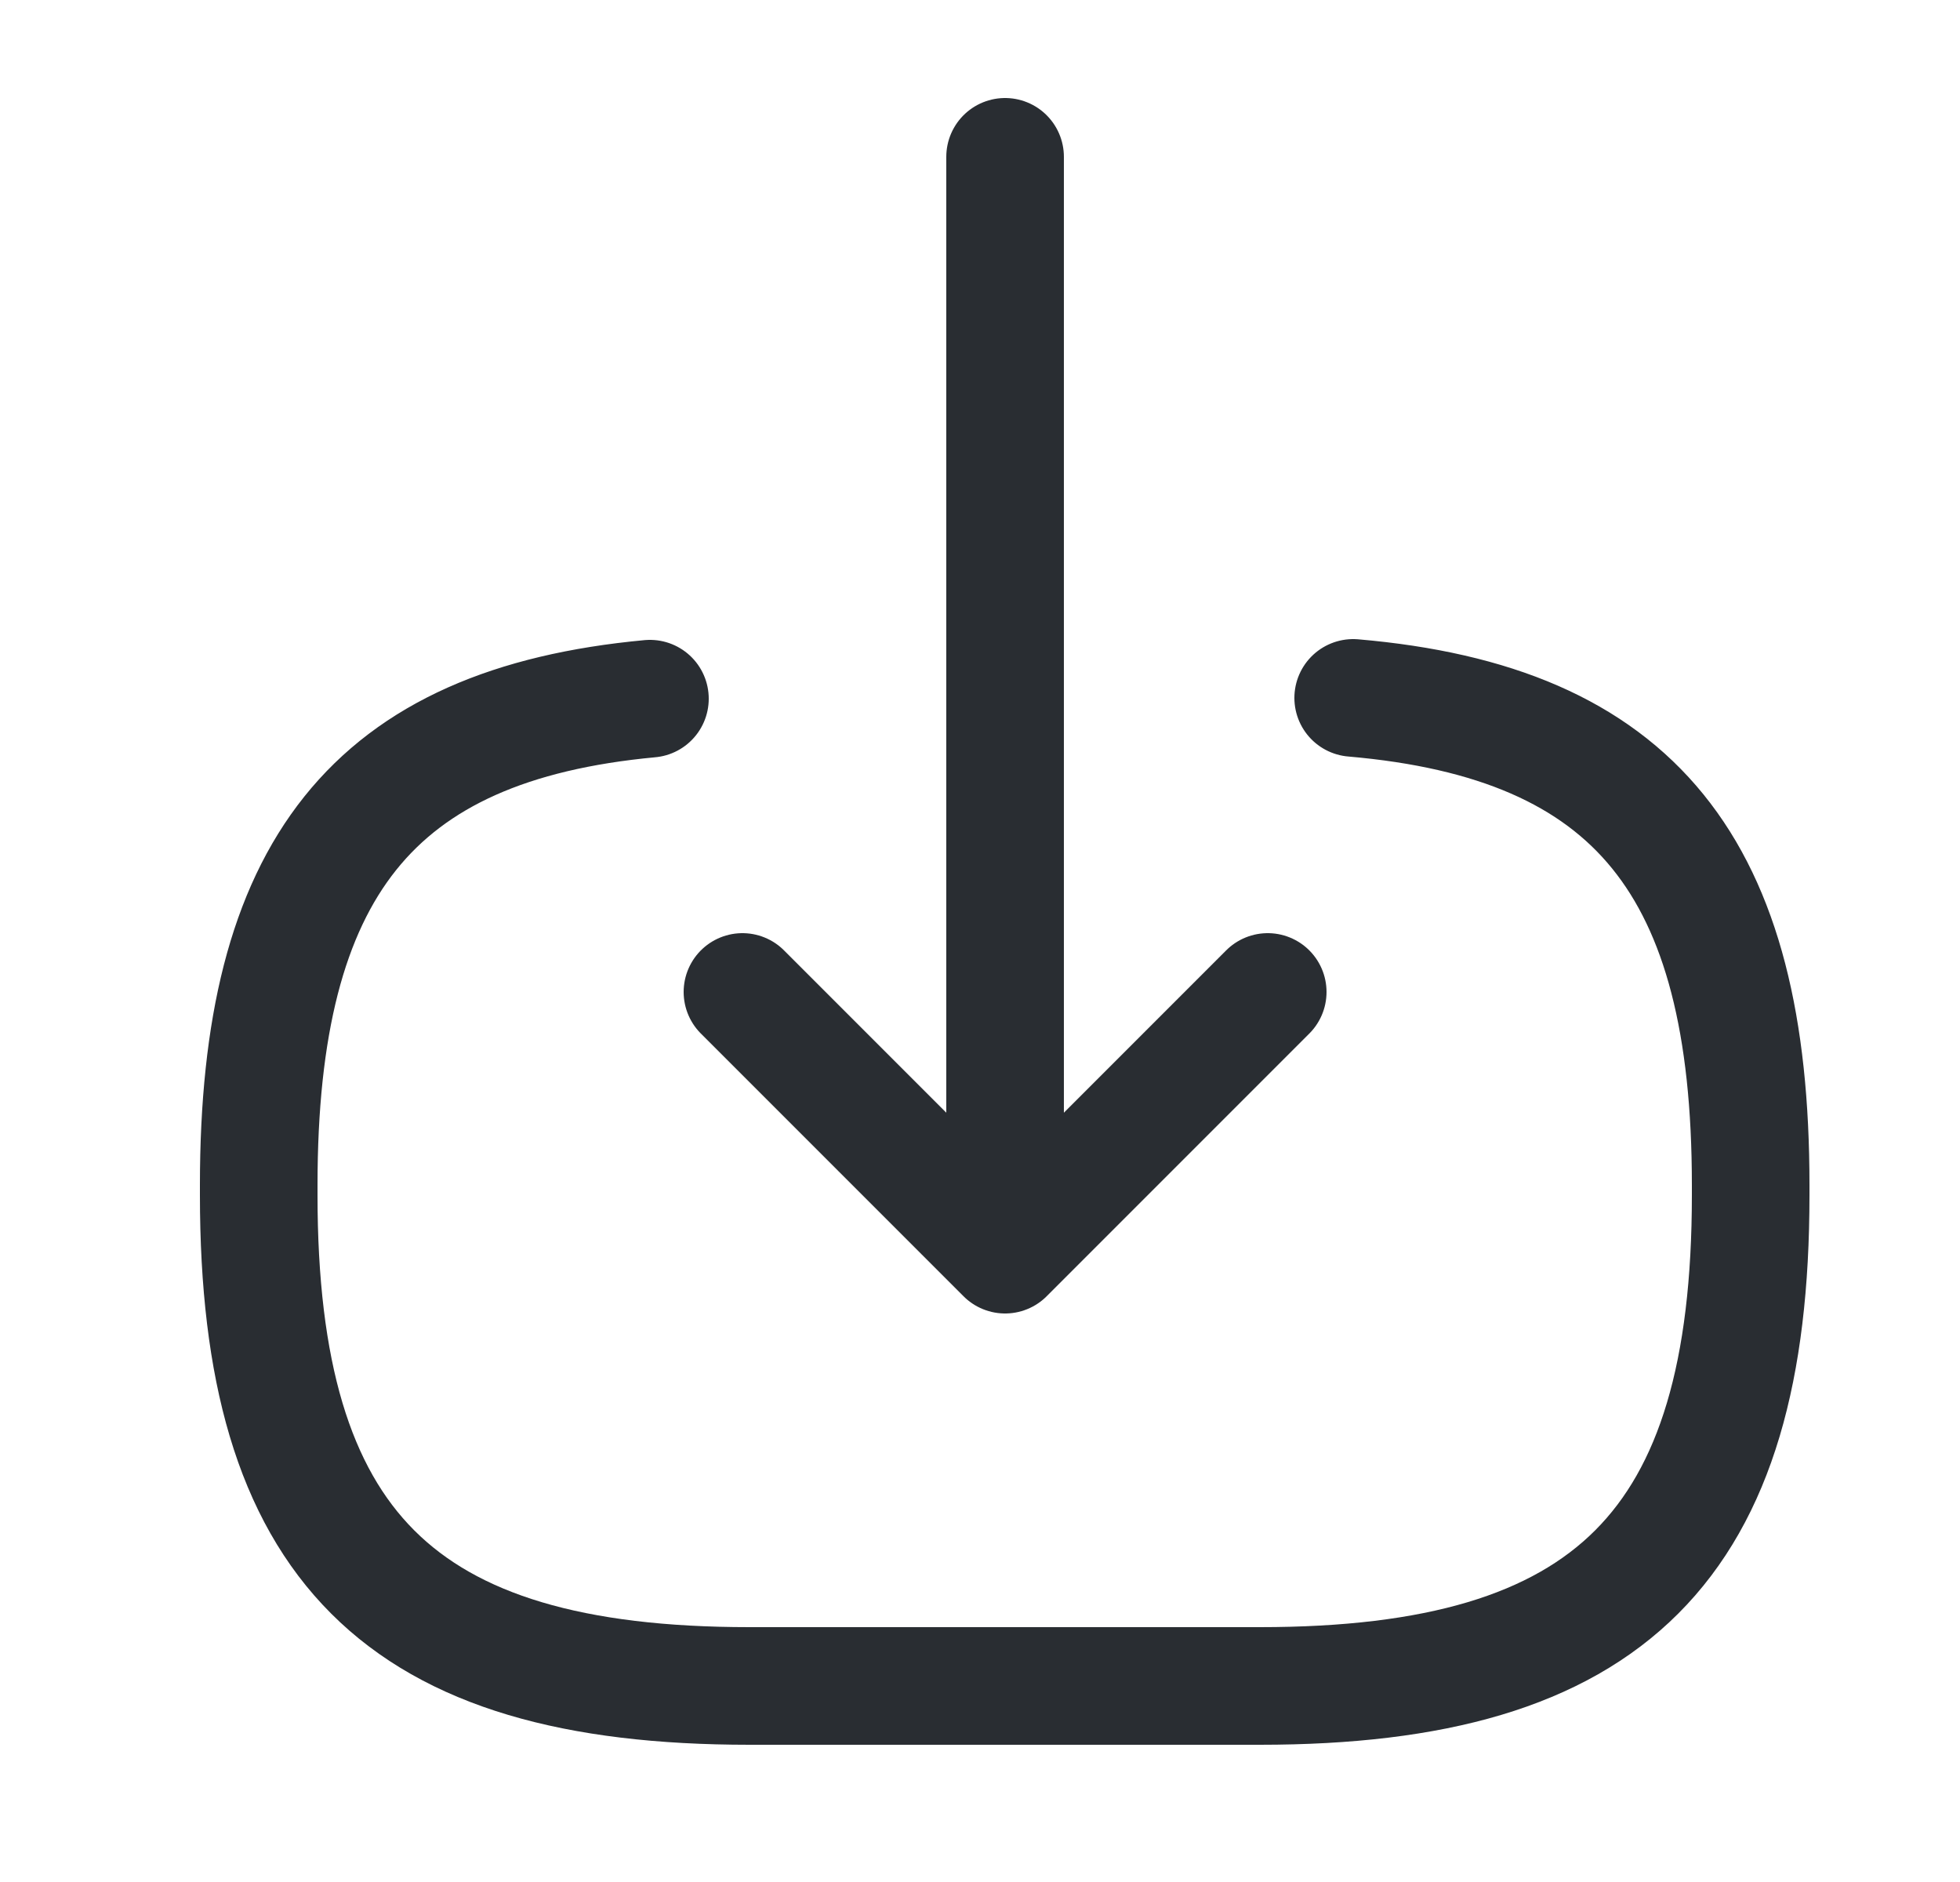 <svg width="25" height="24" viewBox="0 0 25 24" fill="none" xmlns="http://www.w3.org/2000/svg">
    <path d="M17.26 8.9C20.86 9.21 22.33 11.06 22.33 15.11V15.24C22.33 19.71 20.54 21.5 16.07 21.5H9.56C5.09 21.5 3.3 19.71 3.3 15.24V15.11C3.3 11.09 4.75 9.24 8.29 8.91" stroke="#292D32" stroke-width="1.5" stroke-linecap="round" stroke-linejoin="round"/>
    <path d="M12.82 2V14.88" stroke="#292D32" stroke-width="1.5" stroke-linecap="round" stroke-linejoin="round"/>
    <path d="M16.17 12.65L12.82 16L9.47 12.65" stroke="#292D32" stroke-width="1.5" stroke-linecap="round" stroke-linejoin="round"/>
</svg>
